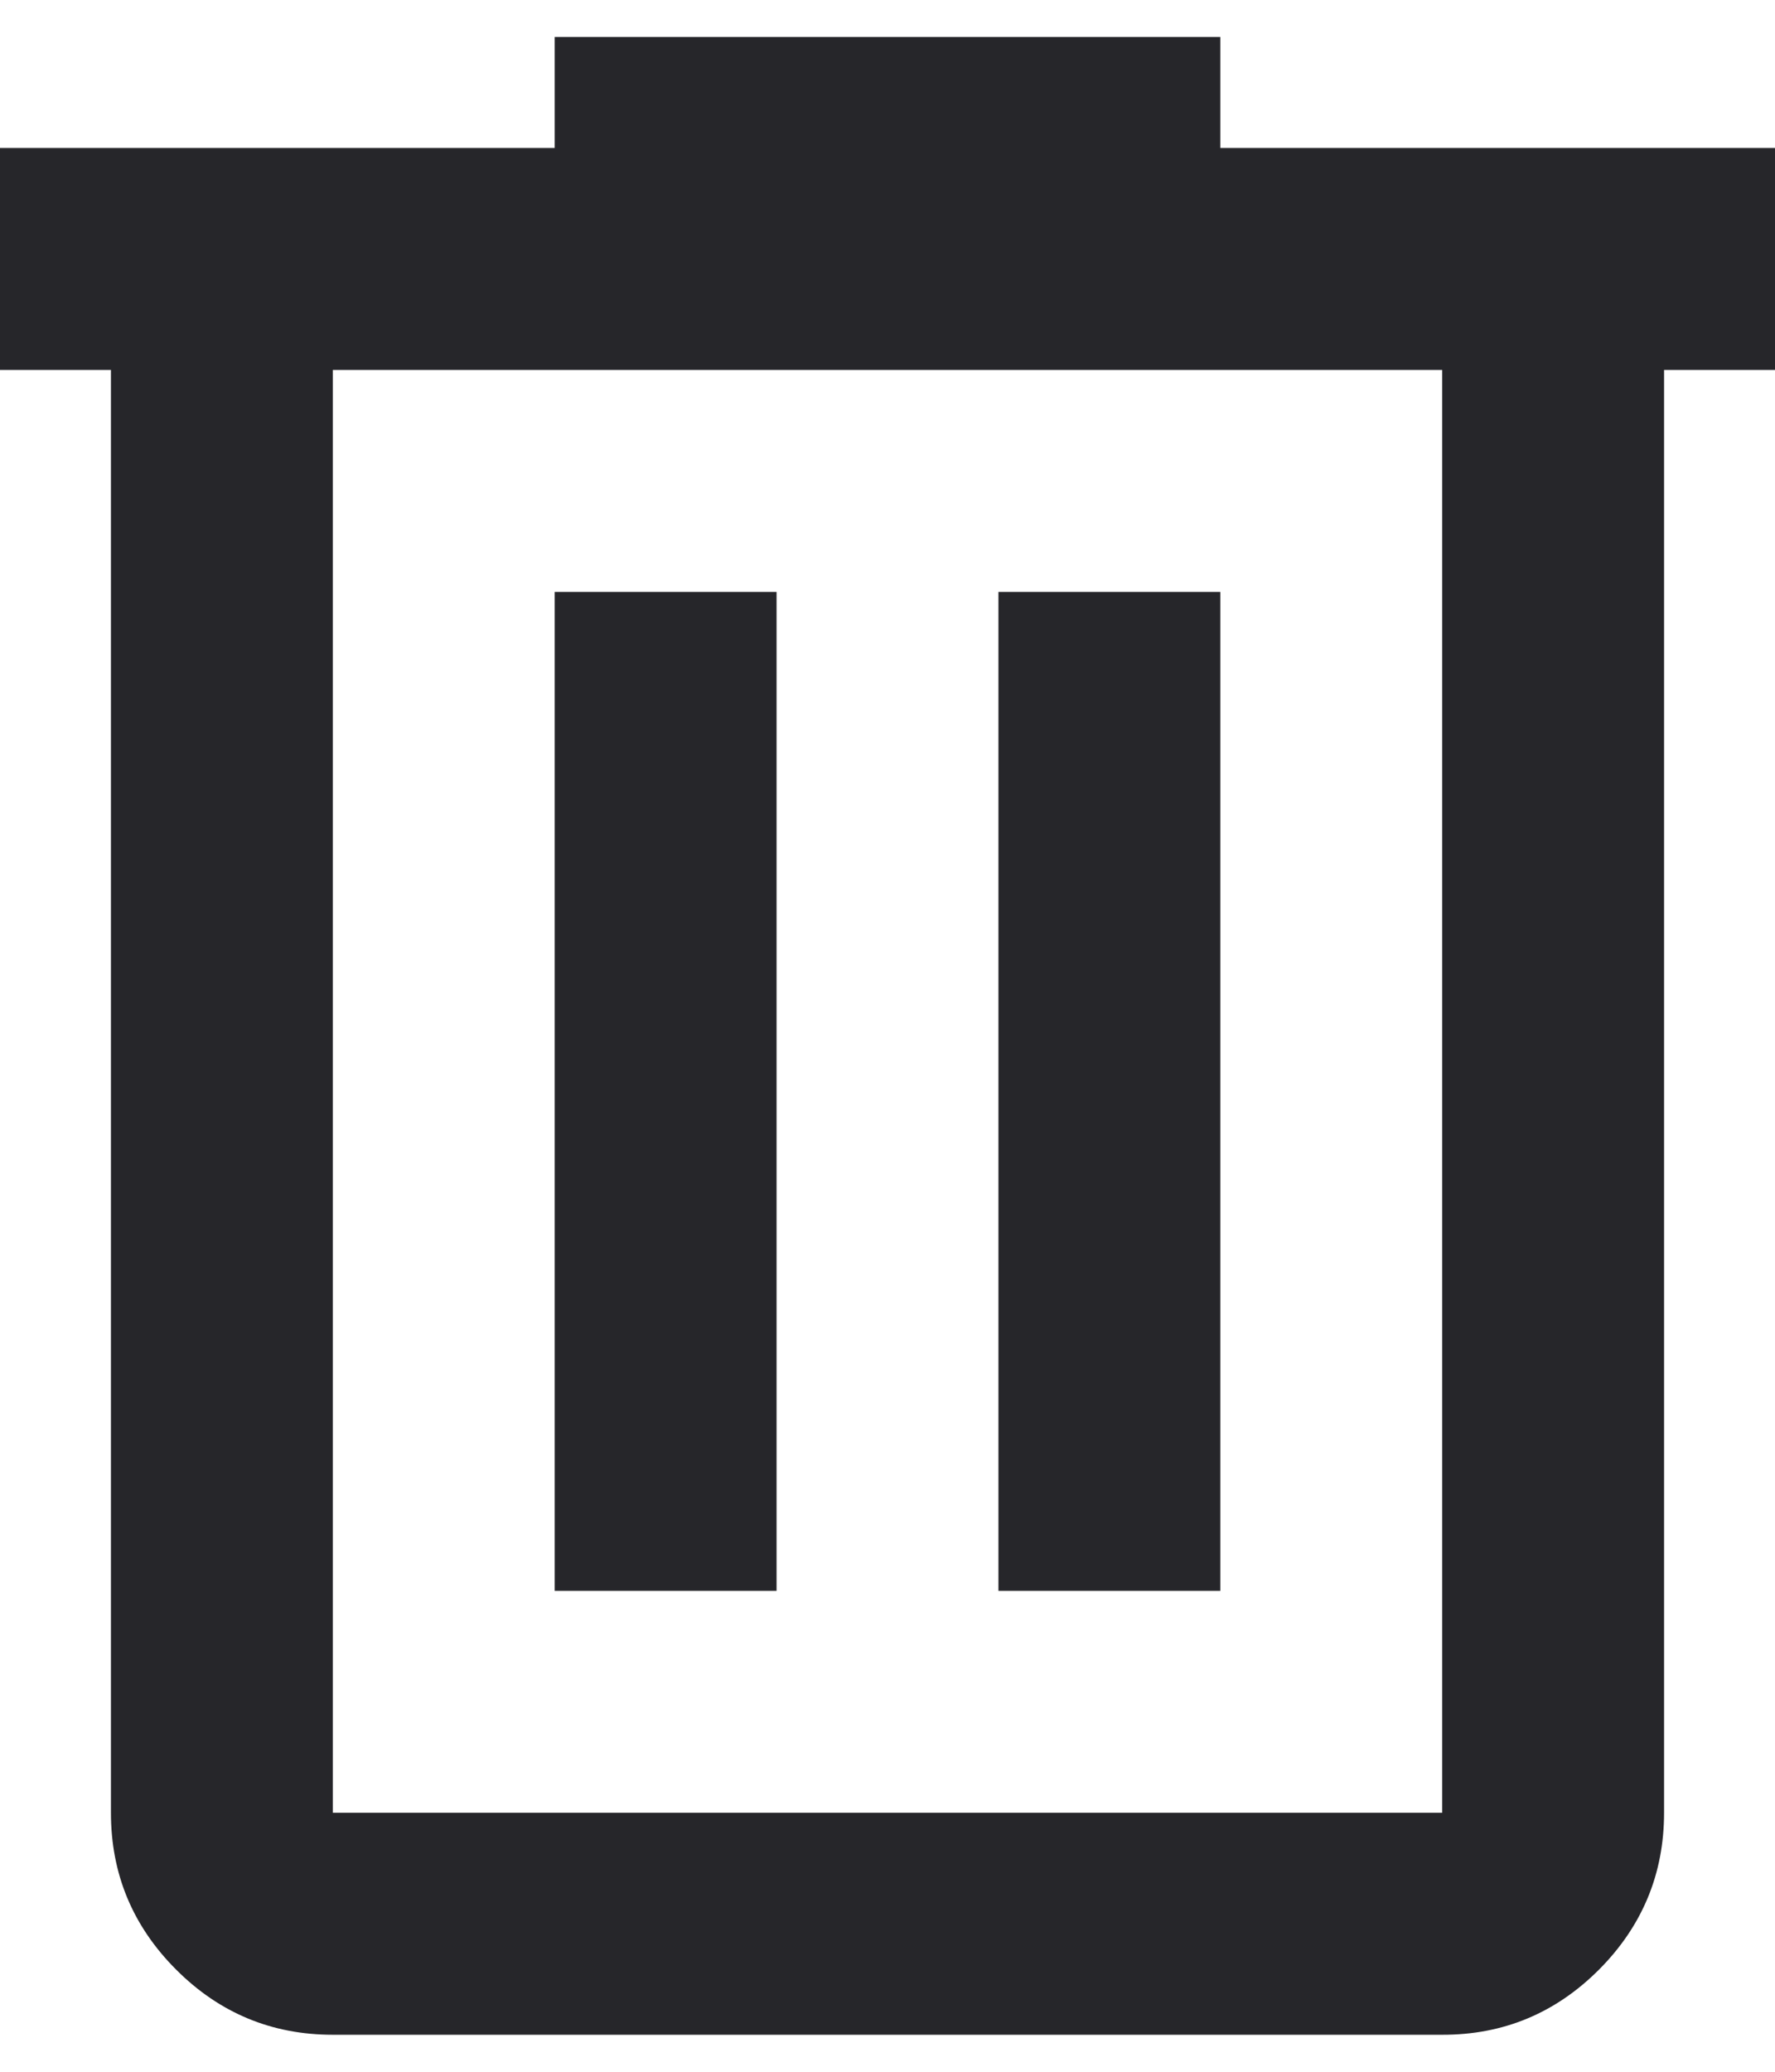 <svg width="12" height="14" viewBox="0 0 12 14" fill="none" xmlns="http://www.w3.org/2000/svg">
<path d="M2.25 13.75C1.837 13.75 1.484 13.603 1.191 13.31C0.897 13.016 0.75 12.663 0.75 12.25V2.5H0V1H3.75V0.25H8.25V1H12V2.5H11.25V12.25C11.25 12.662 11.103 13.016 10.81 13.31C10.516 13.604 10.163 13.751 9.75 13.75H2.25ZM9.75 2.5H2.25V12.25H9.75V2.5ZM3.75 10.75H5.25V4H3.75V10.75ZM6.75 10.75H8.25V4H6.75V10.75Z" fill="#26262A"/>
</svg>
